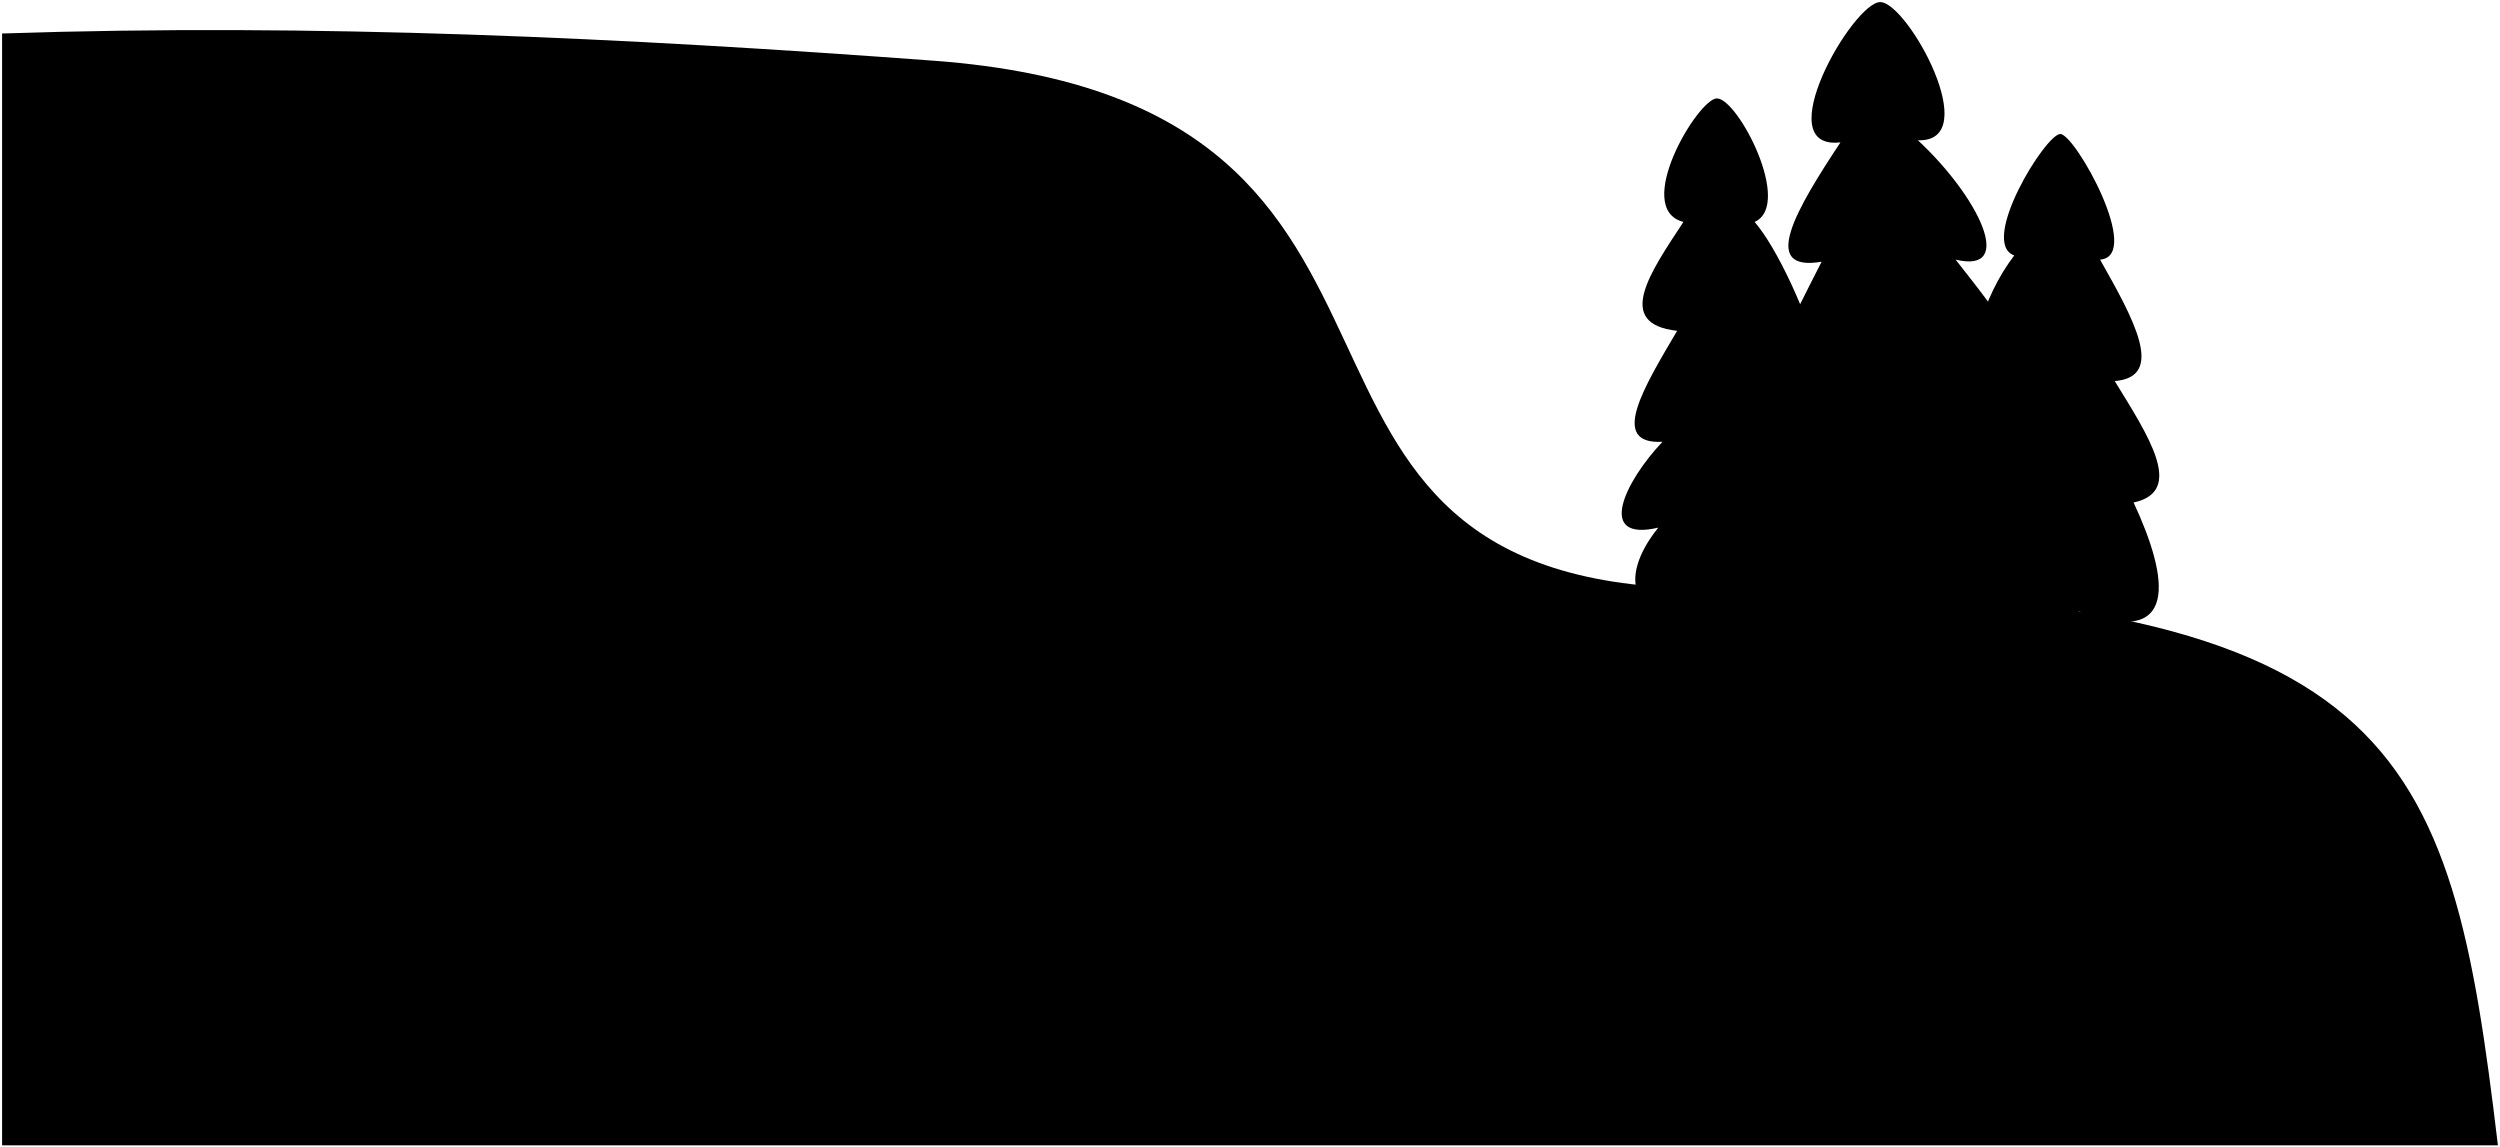 <svg viewBox="0 0 1194 548">
    <path class="taiwanMeadowMiddle" d="M1,16V547H1193c-22.84-191.76-46-266.55-377-266-242,.4-98.33-231.85-370-252C298.45,18.05,150.34,11,1,16Z"/>
    <g class="taiwanTreeMiddle">
        <path d="M951.56,289.69c12.15,8.74,25.86,11.37,41.44,2.31,48,18,43-15.57,26-52,24.86-5.32,6.79-32.23-9-58,24.64-2,8.76-30.05-7-58,20.63-1.67-11.93-60-19-60s-39,51.87-22,58C930.82,163.17,937.39,223.55,951.56,289.69Z"/>
        <path d="M820,47c10,0,36.44,50.75,18,59,20,23,62.41,125.29,29,171-6.22,8.5-53,22-63.47,7.78C783,297,771,278,792,252c-30,7-16-22,2-41-25.88,1.4-8.7-26.3,7-53-30.26-3.33-12.68-28.09,3-52C779.45,99.68,811,47,820,47Z"/>
    </g>
    <path class="taiwanTreeClosest" d="M922,293c53,25,66.81-14.9,36-56,30.2.08,12.82-26-10-55,29.25-6.25,6.06-32.15-14-58,29,7,11-30-18-57,32,1-5-66-18-66s-54,71-19,67c-21,31.75-39,62.13-9,57-15,29.92-32.75,59.59-8,57-24,30-30.82,59.49-6,55-24,29.09-34,70,4,53C871,306,913,305,922,293Z"/>
</svg>
